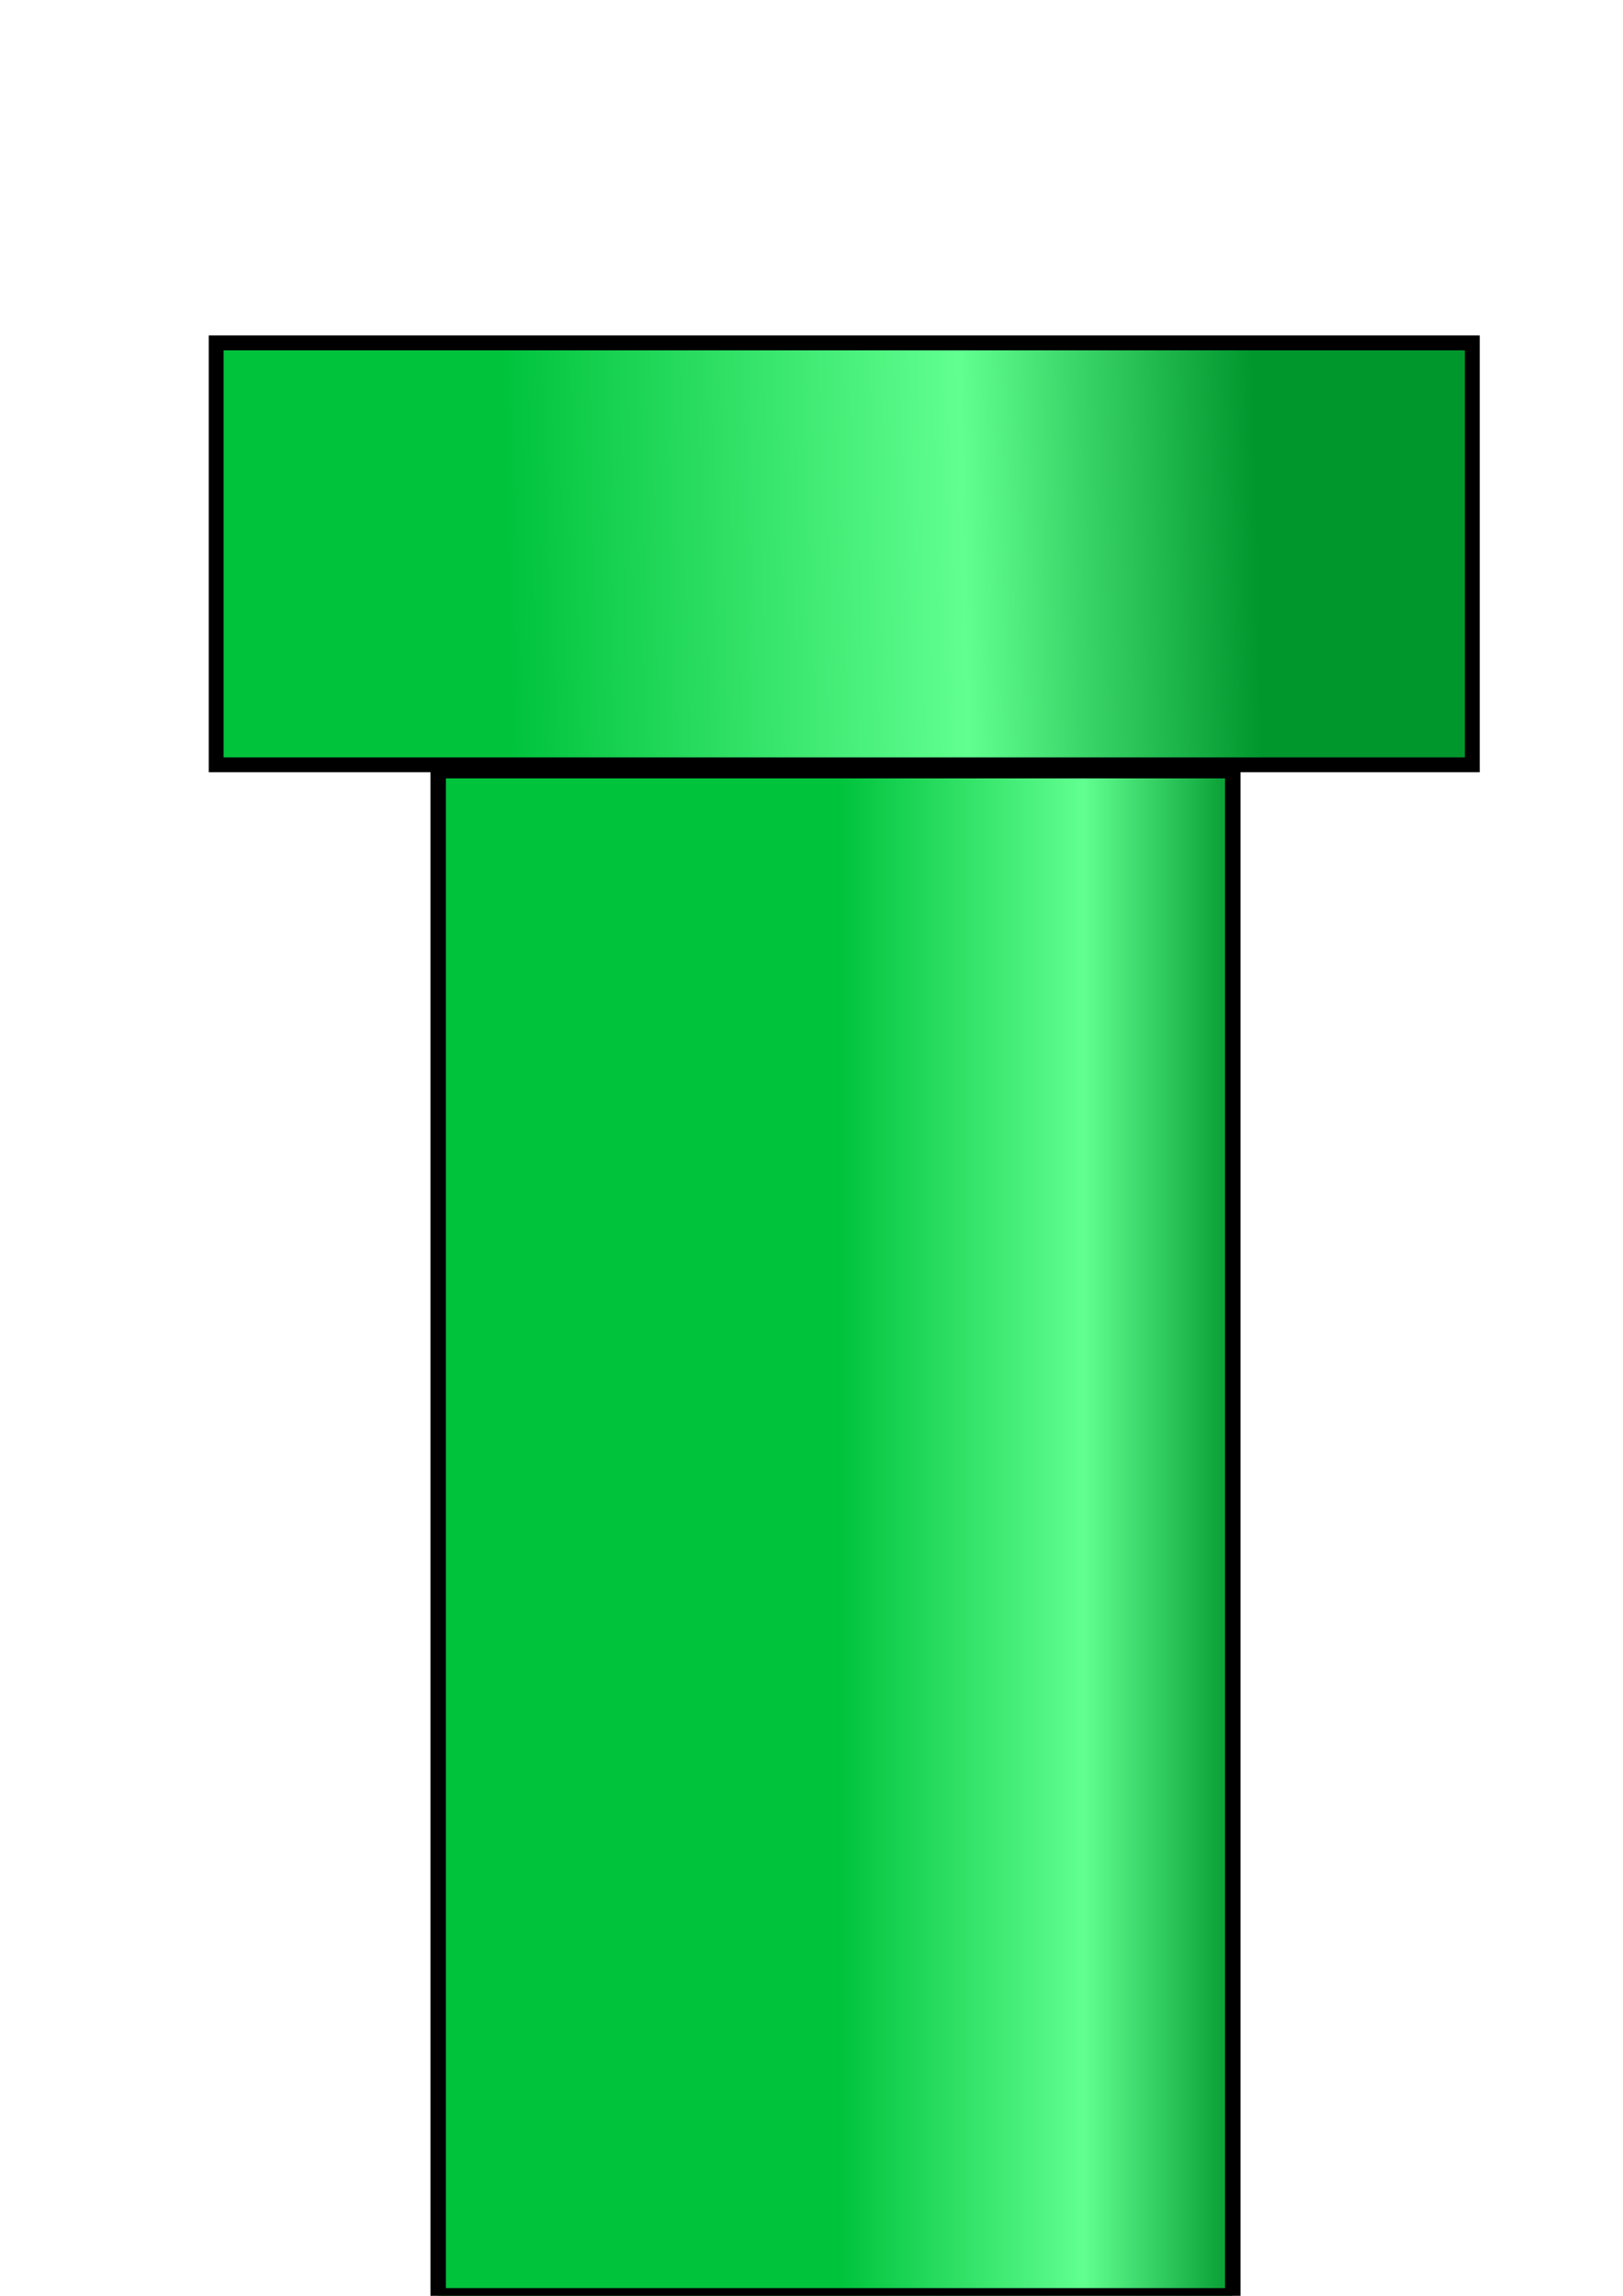 <?xml version="1.0" encoding="UTF-8" standalone="no"?>
<!-- Created with Inkscape (http://www.inkscape.org/) -->

<svg
   xmlns:dc="http://purl.org/dc/elements/1.1/"
   xmlns:cc="http://creativecommons.org/ns#"
   xmlns:rdf="http://www.w3.org/1999/02/22-rdf-syntax-ns#"
   xmlns:svg="http://www.w3.org/2000/svg"
   xmlns="http://www.w3.org/2000/svg"
   xmlns:xlink="http://www.w3.org/1999/xlink"
   xmlns:sodipodi="http://sodipodi.sourceforge.net/DTD/sodipodi-0.dtd"
   xmlns:inkscape="http://www.inkscape.org/namespaces/inkscape"
   width="210mm"
   height="297mm"
   viewBox="0 0 210 297"
   version="1.1"
   id="svg8"
   inkscape:version="0.92.0 r15299"
   sodipodi:docname="pipe.svg">
  <defs
     id="defs2">
    <linearGradient
       inkscape:collect="always"
       id="linearGradient4503">
      <stop
         style="stop-color:#00c33c;stop-opacity:1;"
         offset="0"
         id="stop4499" />
      <stop
         id="stop4515"
         offset="0.609"
         style="stop-color:#61ff90;stop-opacity:1" />
      <stop
         style="stop-color:#00972d;stop-opacity:1"
         offset="1"
         id="stop4501" />
    </linearGradient>
    <linearGradient
       inkscape:collect="always"
       xlink:href="#linearGradient4503"
       id="linearGradient4511"
       x1="65.562"
       y1="73.916"
       x2="162.736"
       y2="71.648"
       gradientUnits="userSpaceOnUse" />
    <linearGradient
       inkscape:collect="always"
       xlink:href="#linearGradient4503"
       id="linearGradient4523"
       x1="108.613"
       y1="198.348"
       x2="160.506"
       y2="198.348"
       gradientUnits="userSpaceOnUse" />
  </defs>
  <sodipodi:namedview
     id="base"
     pagecolor="#ffffff"
     bordercolor="#666666"
     borderopacity="1.0"
     inkscape:pageopacity="0.0"
     inkscape:pageshadow="2"
     inkscape:zoom="0.35"
     inkscape:cx="-64.285714"
     inkscape:cy="560"
     inkscape:document-units="mm"
     inkscape:current-layer="layer1"
     showgrid="false"
     inkscape:window-width="1920"
     inkscape:window-height="1017"
     inkscape:window-x="-8"
     inkscape:window-y="-8"
     inkscape:window-maximized="1" />
  <g
     inkscape:label="Layer 1"
     inkscape:groupmode="layer"
     id="layer1">
    <rect
       style="fill:url(#linearGradient4523);fill-opacity:1;stroke:#000000;stroke-width:2;stroke-opacity:1;stroke-miterlimit:4;stroke-dasharray:none"
       id="rect4487"
       width="102.81"
       height="197.304"
       x="56.696"
       y="99.696" />
    <rect
       style="fill:url(#linearGradient4511);fill-opacity:1;stroke:#000000;stroke-width:1.924;stroke-miterlimit:4;stroke-dasharray:none;stroke-opacity:1"
       id="rect4489"
       width="162.53"
       height="54.585"
       x="27.97"
       y="44.356" />
  </g>
</svg>
